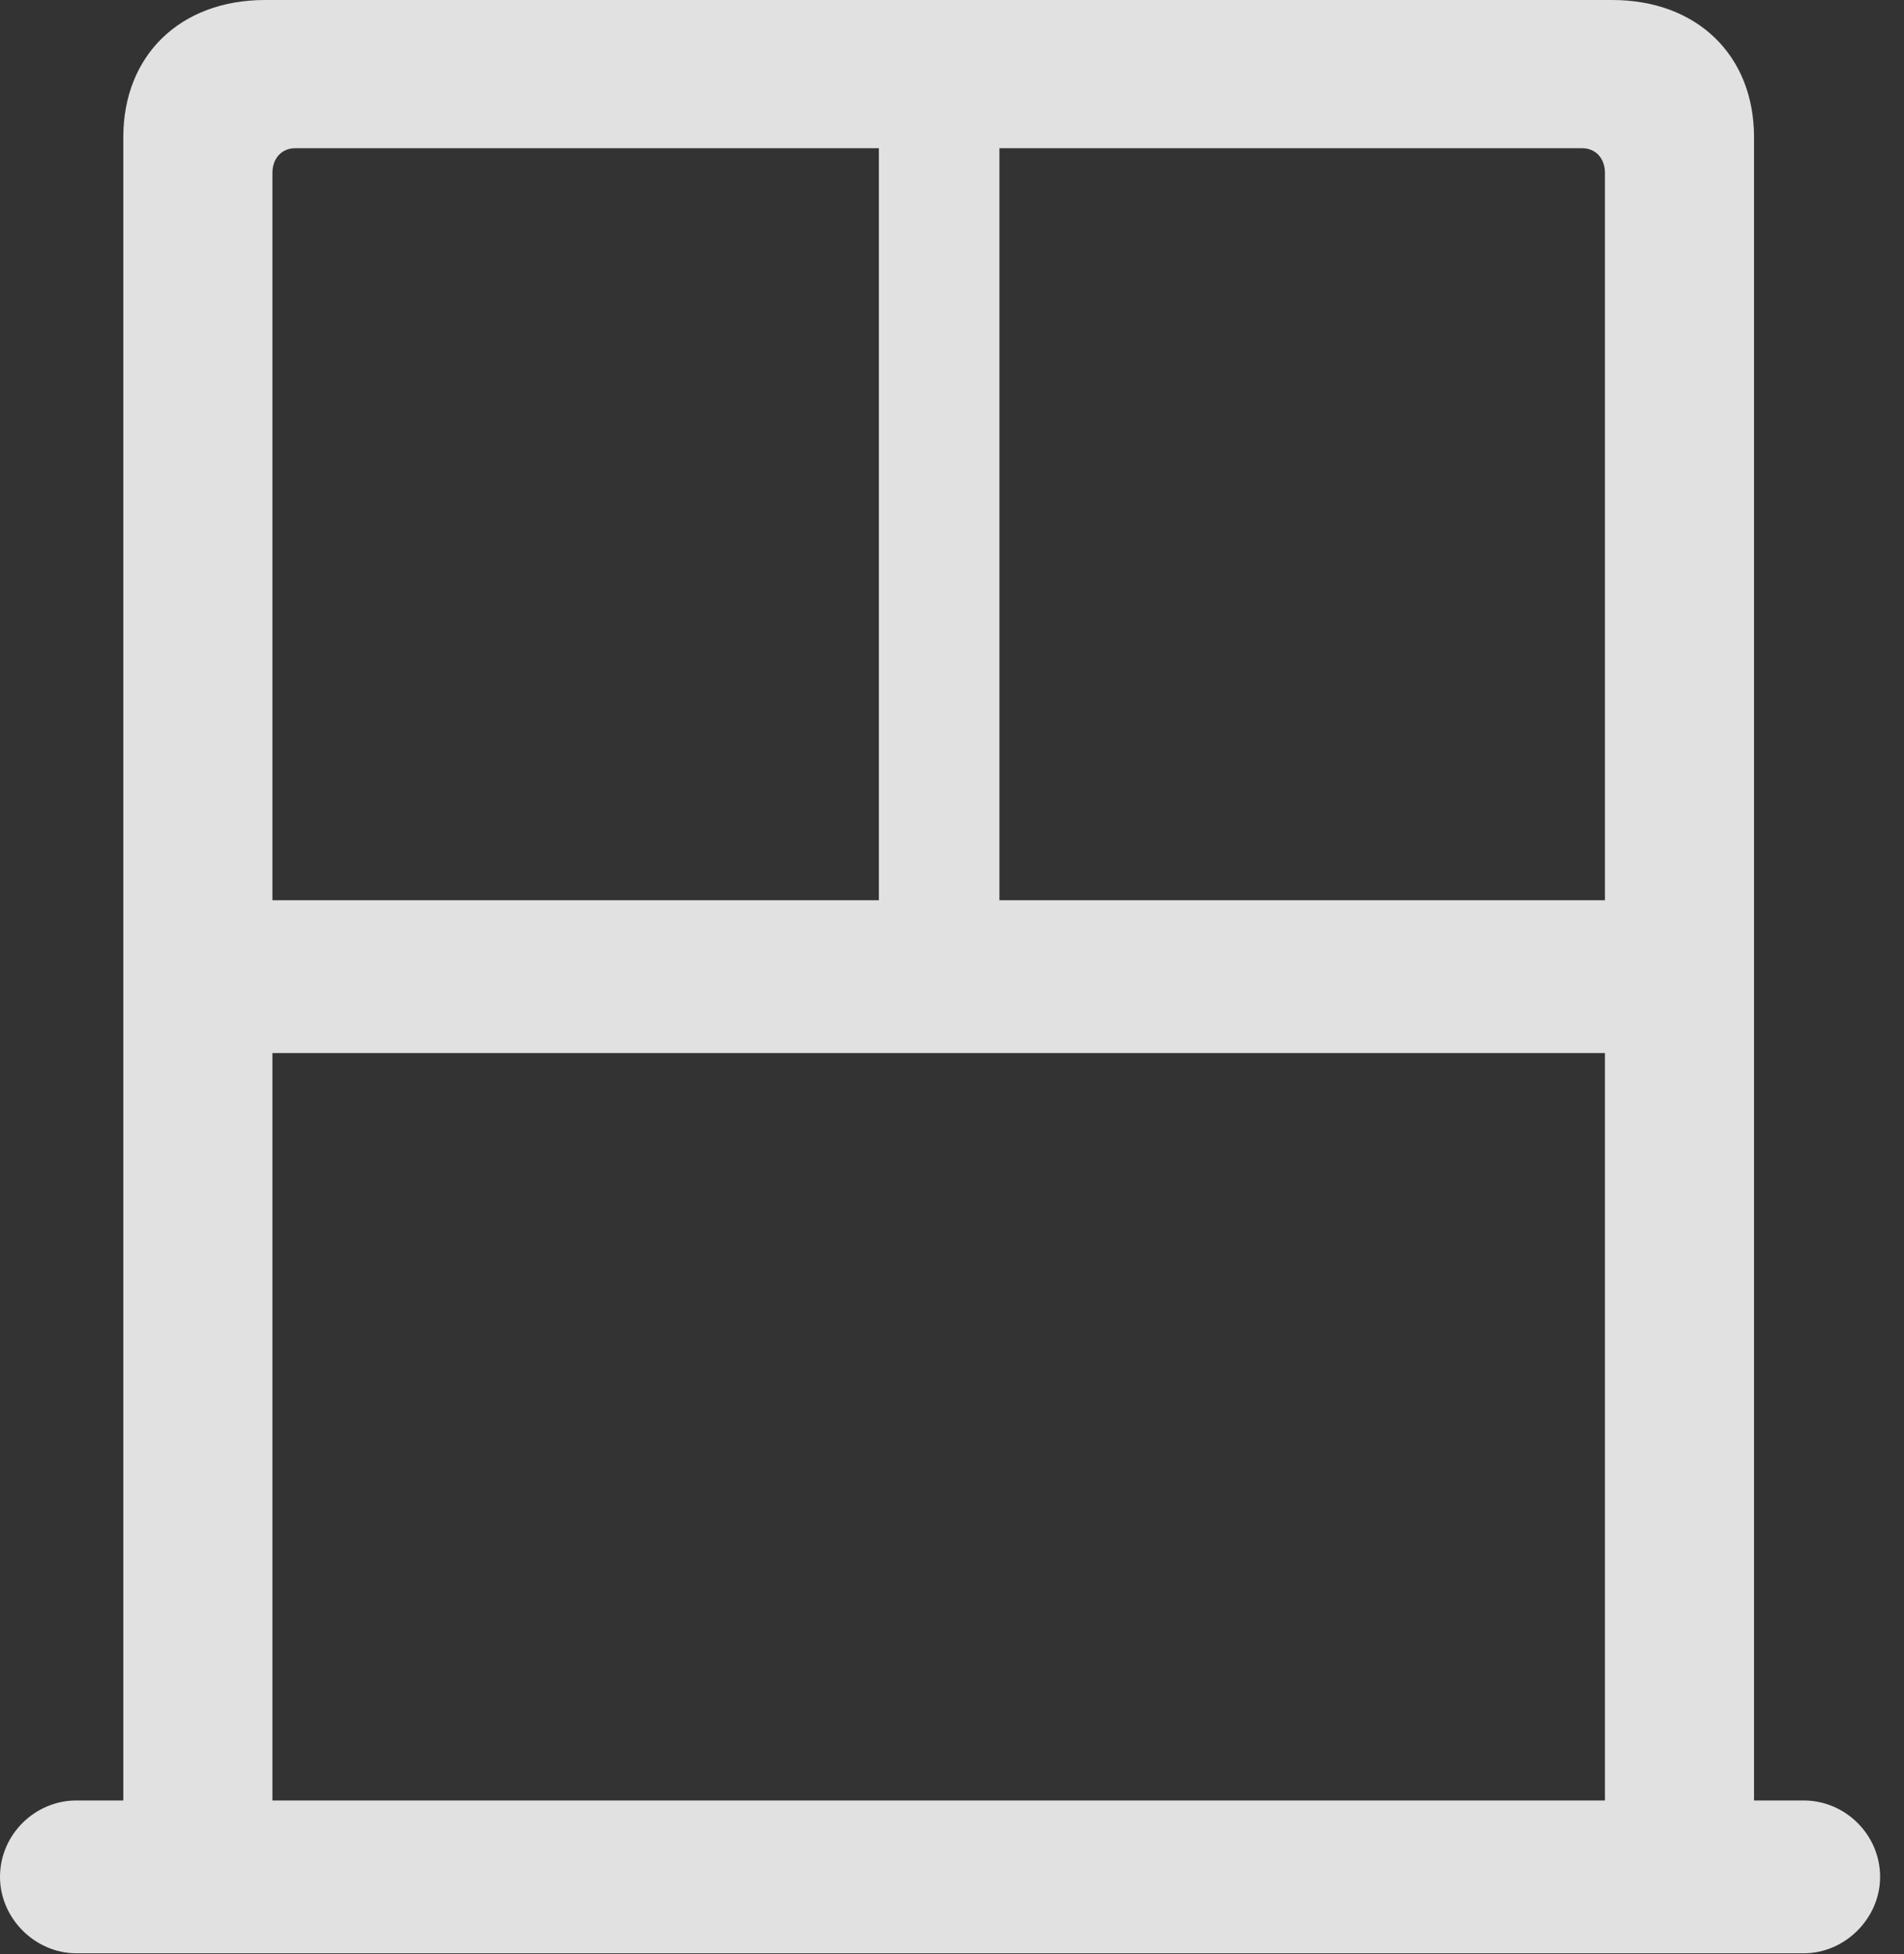<?xml version="1.0" encoding="UTF-8"?>
<!--Generator: Apple Native CoreSVG 326-->
<!DOCTYPE svg
PUBLIC "-//W3C//DTD SVG 1.1//EN"
       "http://www.w3.org/Graphics/SVG/1.1/DTD/svg11.dtd">
<svg version="1.1" xmlns="http://www.w3.org/2000/svg" xmlns:xlink="http://www.w3.org/1999/xlink" viewBox="0 0 28.287 29.025">
 <rect x="0" y="0" width="28.287" height="29.025" fill="#333333" stroke="none"/>
 <g>
  <rect height="29.025" opacity="0" width="28.287" x="0" y="0"/>
  <path d="M0 27.877C0 28.492 0.52 29.012 1.135 29.012L26.797 29.012C27.412 29.012 27.932 28.492 27.932 27.877C27.932 27.248 27.412 26.742 26.797 26.742L26.059 26.742L26.059 2.037C26.059 0.82 25.211 0 23.953 0L3.938 0C2.68 0 1.832 0.82 1.832 2.037L1.832 26.742L1.135 26.742C0.52 26.742 0 27.248 0 27.877ZM4.047 13.371L4.047 2.57C4.047 2.352 4.184 2.201 4.389 2.201L13.057 2.201L13.057 13.371ZM14.848 13.371L14.848 2.201L23.502 2.201C23.707 2.201 23.844 2.352 23.844 2.57L23.844 13.371ZM4.047 26.742L4.047 15.641L23.844 15.641L23.844 26.742Z" fill="white" fill-opacity="0.85"/>
 </g>
</svg>
